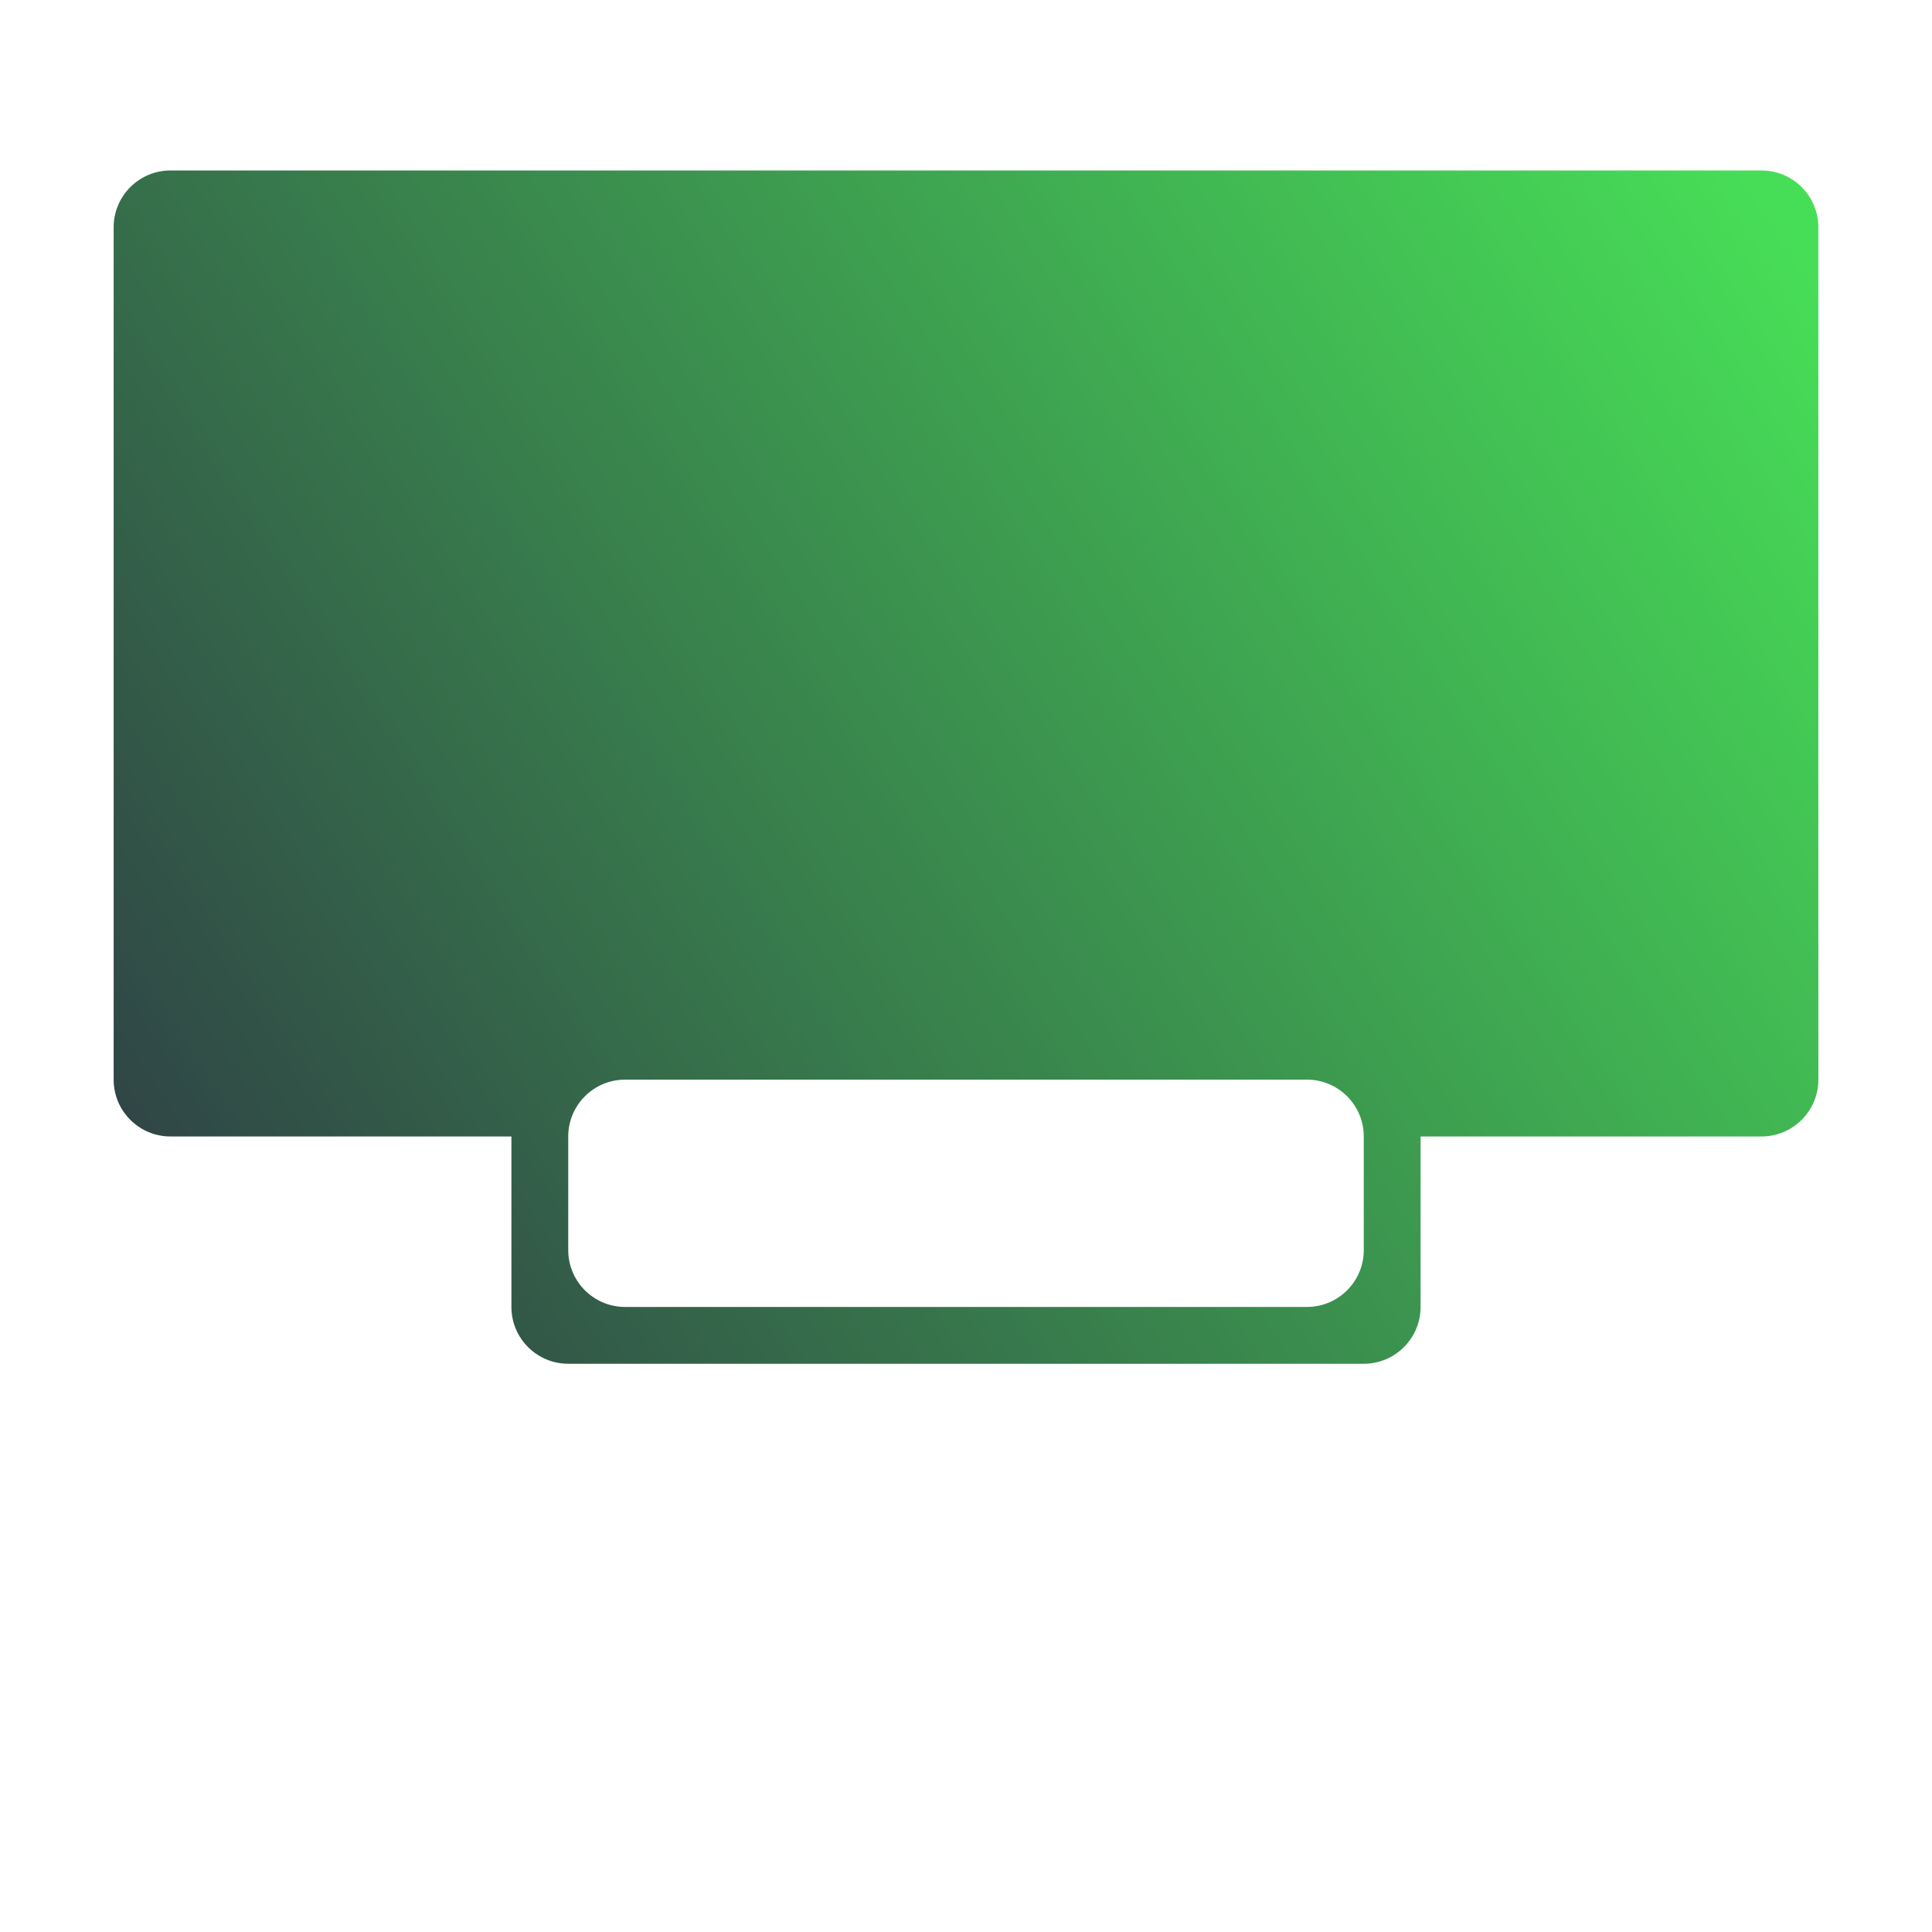 <svg width="34" height="34" viewBox="0 0 34 34" fill="none" xmlns="http://www.w3.org/2000/svg">
<path fill-rule="evenodd" clip-rule="evenodd" d="M9 23C9 23.552 9.448 24 10 24H24C24.552 24 25 23.552 25 23V20H31C31.552 20 32 19.552 32 19V4C32 3.448 31.552 3 31 3H3C2.448 3 2 3.448 2 4V19C2 19.552 2.448 20 3 20H9V23ZM11 23C10.448 23 10 22.552 10 22V20C10 19.448 10.448 19 11 19H23C23.552 19 24 19.448 24 20V22C24 22.552 23.552 23 23 23H11Z" fill="url(#paint0_linear_9_661)"/>
<defs>
<linearGradient id="paint0_linear_9_661" x1="32.5" y1="5.5" x2="3" y2="24.5" gradientUnits="userSpaceOnUse">
<stop stop-color="#47DE57"/>
<stop offset="1" stop-color="#2E3D45"/>
</linearGradient>
</defs>
</svg>
